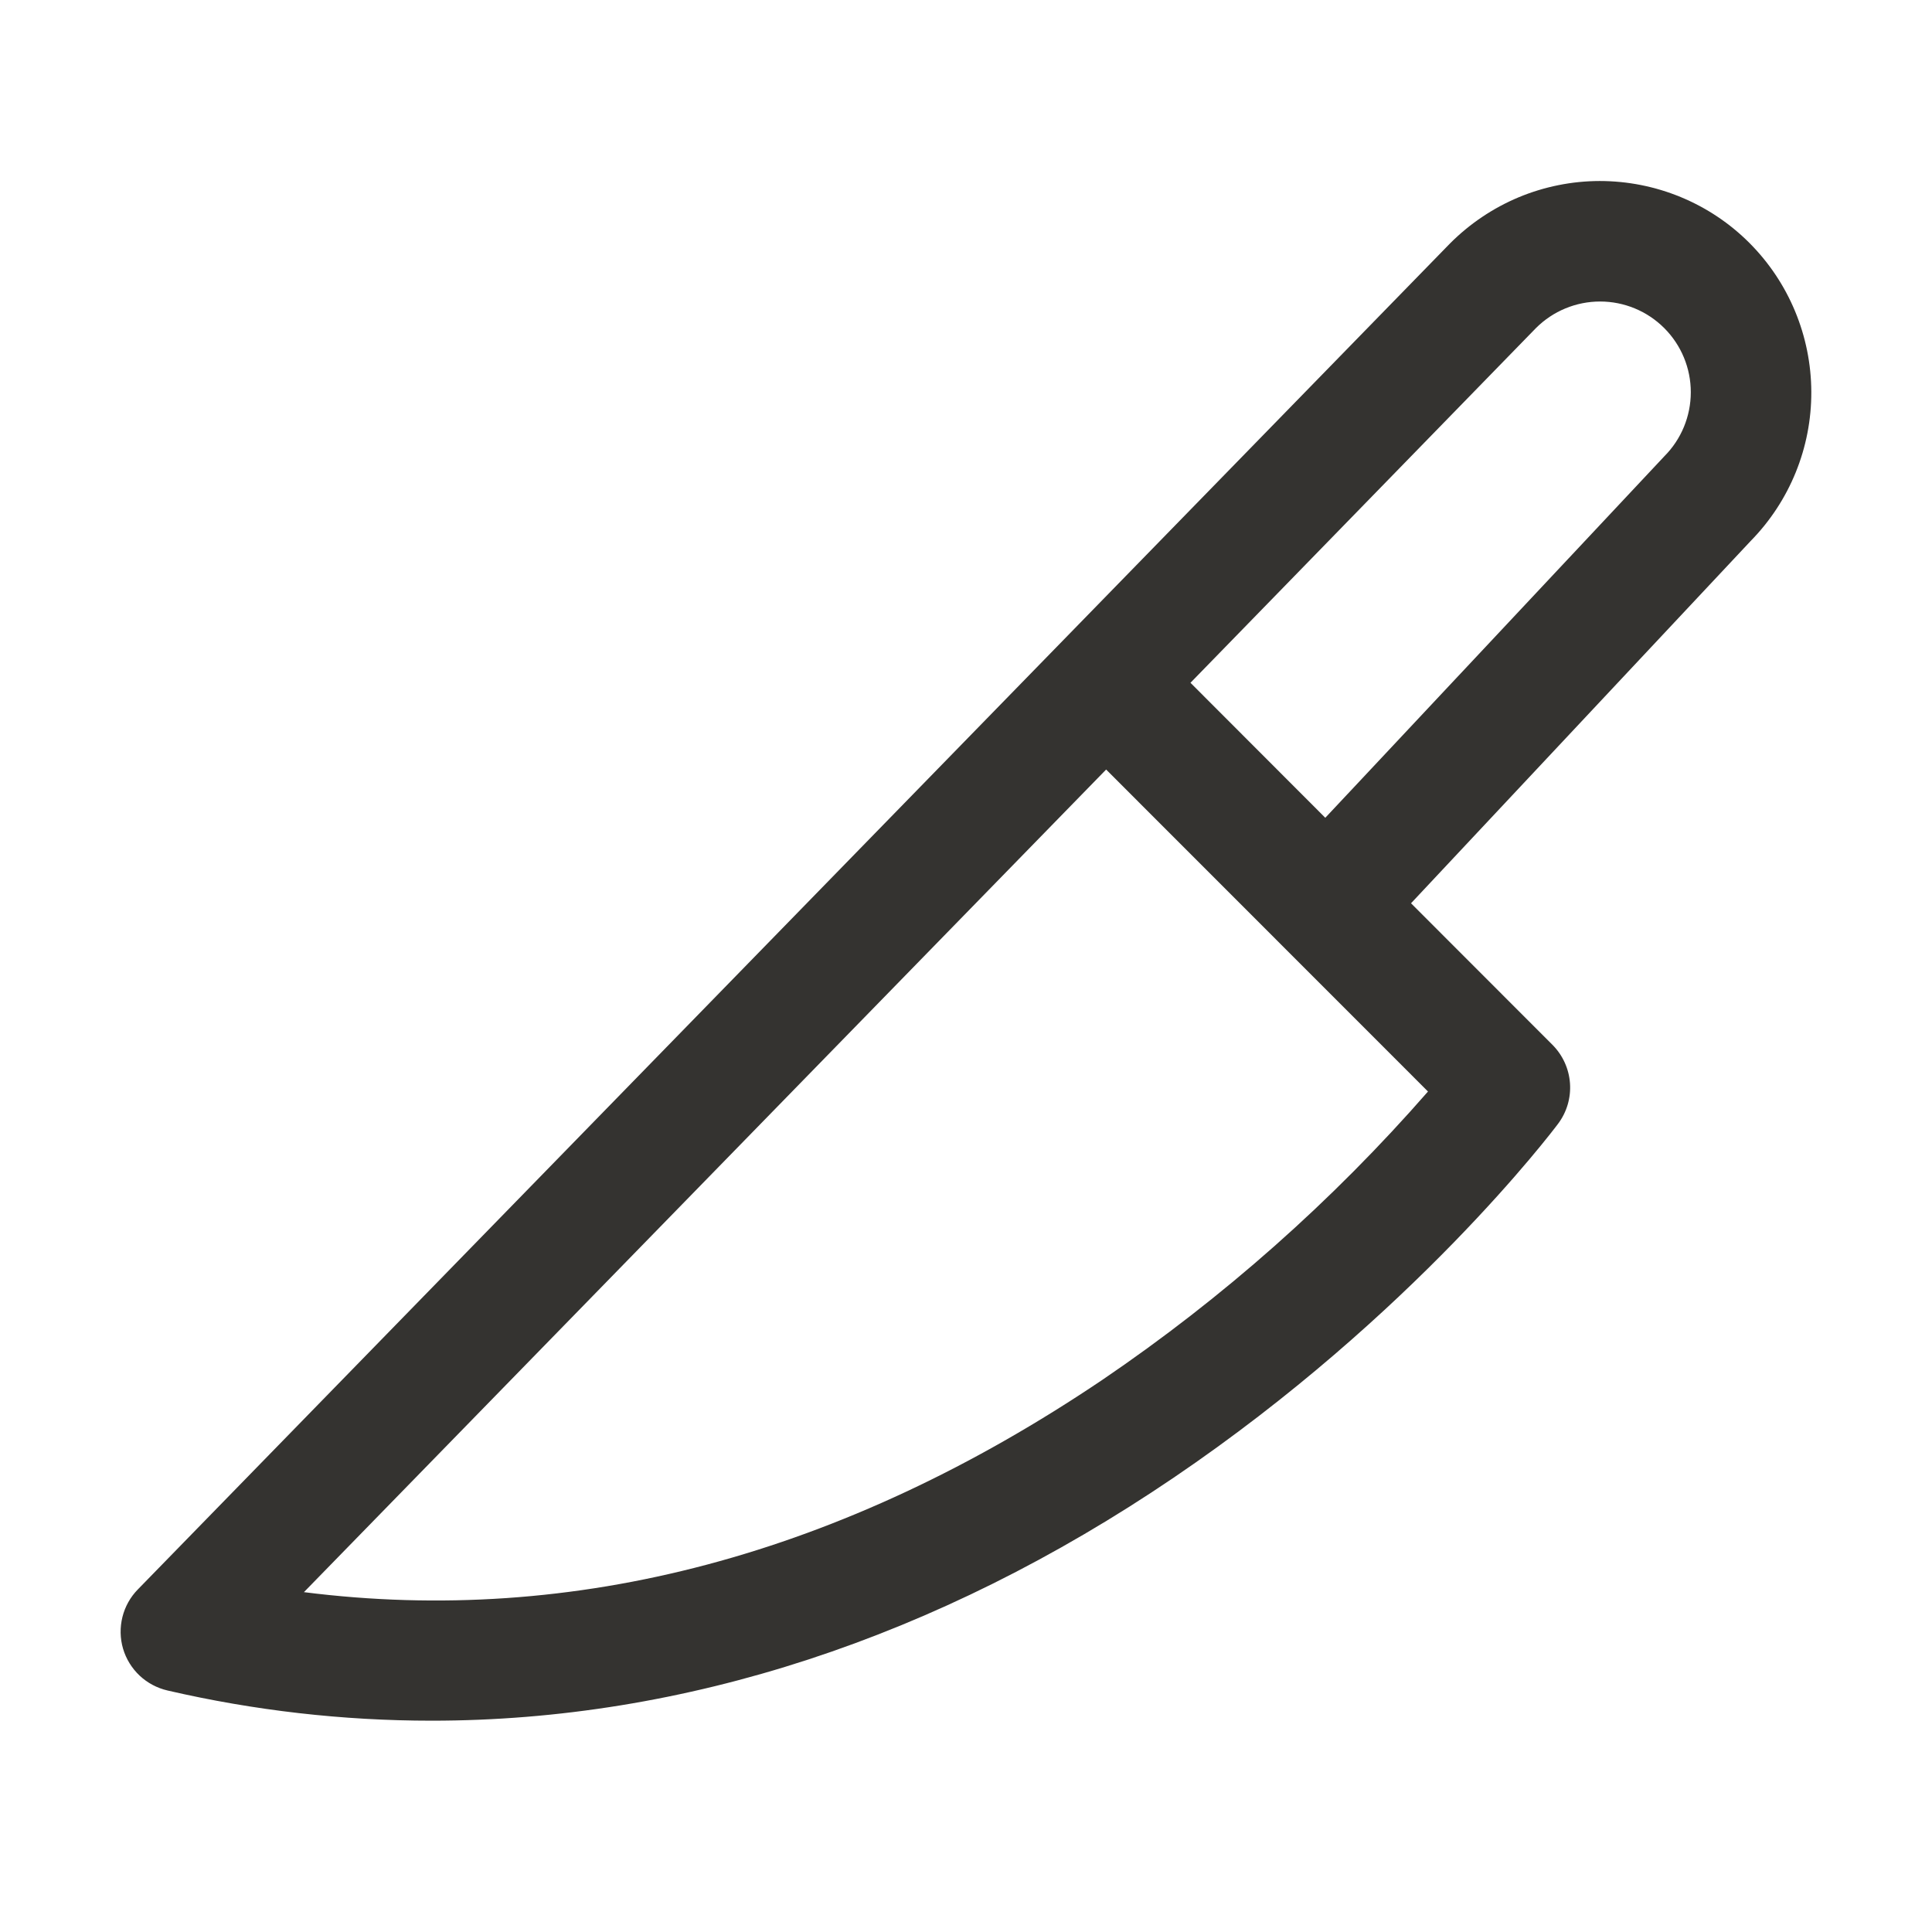 <svg width="32" height="32" viewBox="0 0 32 32" fill="none" xmlns="http://www.w3.org/2000/svg">
<path d="M28.976 4.024C28.651 3.698 28.264 3.44 27.838 3.264C27.412 3.088 26.956 2.998 26.495 2.998C26.034 2.999 25.578 3.091 25.153 3.268C24.728 3.446 24.342 3.706 24.017 4.032L2.284 26.325C2.159 26.452 2.071 26.61 2.028 26.782C1.985 26.955 1.988 27.136 2.038 27.307C2.088 27.477 2.183 27.631 2.312 27.753C2.442 27.875 2.602 27.96 2.775 28C4.21 28.332 5.677 28.5 7.15 28.5C11.328 28.5 15.51 27.14 19.441 24.474C23.41 21.782 25.71 18.742 25.806 18.614C25.951 18.421 26.021 18.183 26.004 17.943C25.987 17.703 25.884 17.477 25.714 17.306L23.371 14.961L28.996 8.961C29.644 8.301 30.005 7.413 30.001 6.488C29.997 5.564 29.629 4.678 28.976 4.024ZM23.652 18.079C22.068 19.893 20.257 21.497 18.264 22.851C13.955 25.758 9.514 26.939 5.034 26.371L18.321 12.746L23.652 18.079ZM27.562 7.562L27.54 7.586L21.951 13.545L19.718 11.309L25.44 5.434C25.722 5.152 26.104 4.994 26.503 4.994C26.901 4.994 27.283 5.152 27.565 5.434C27.847 5.716 28.005 6.098 28.005 6.496C28.005 6.895 27.847 7.277 27.565 7.559L27.562 7.562Z" fill="#343330"/>
</svg>

